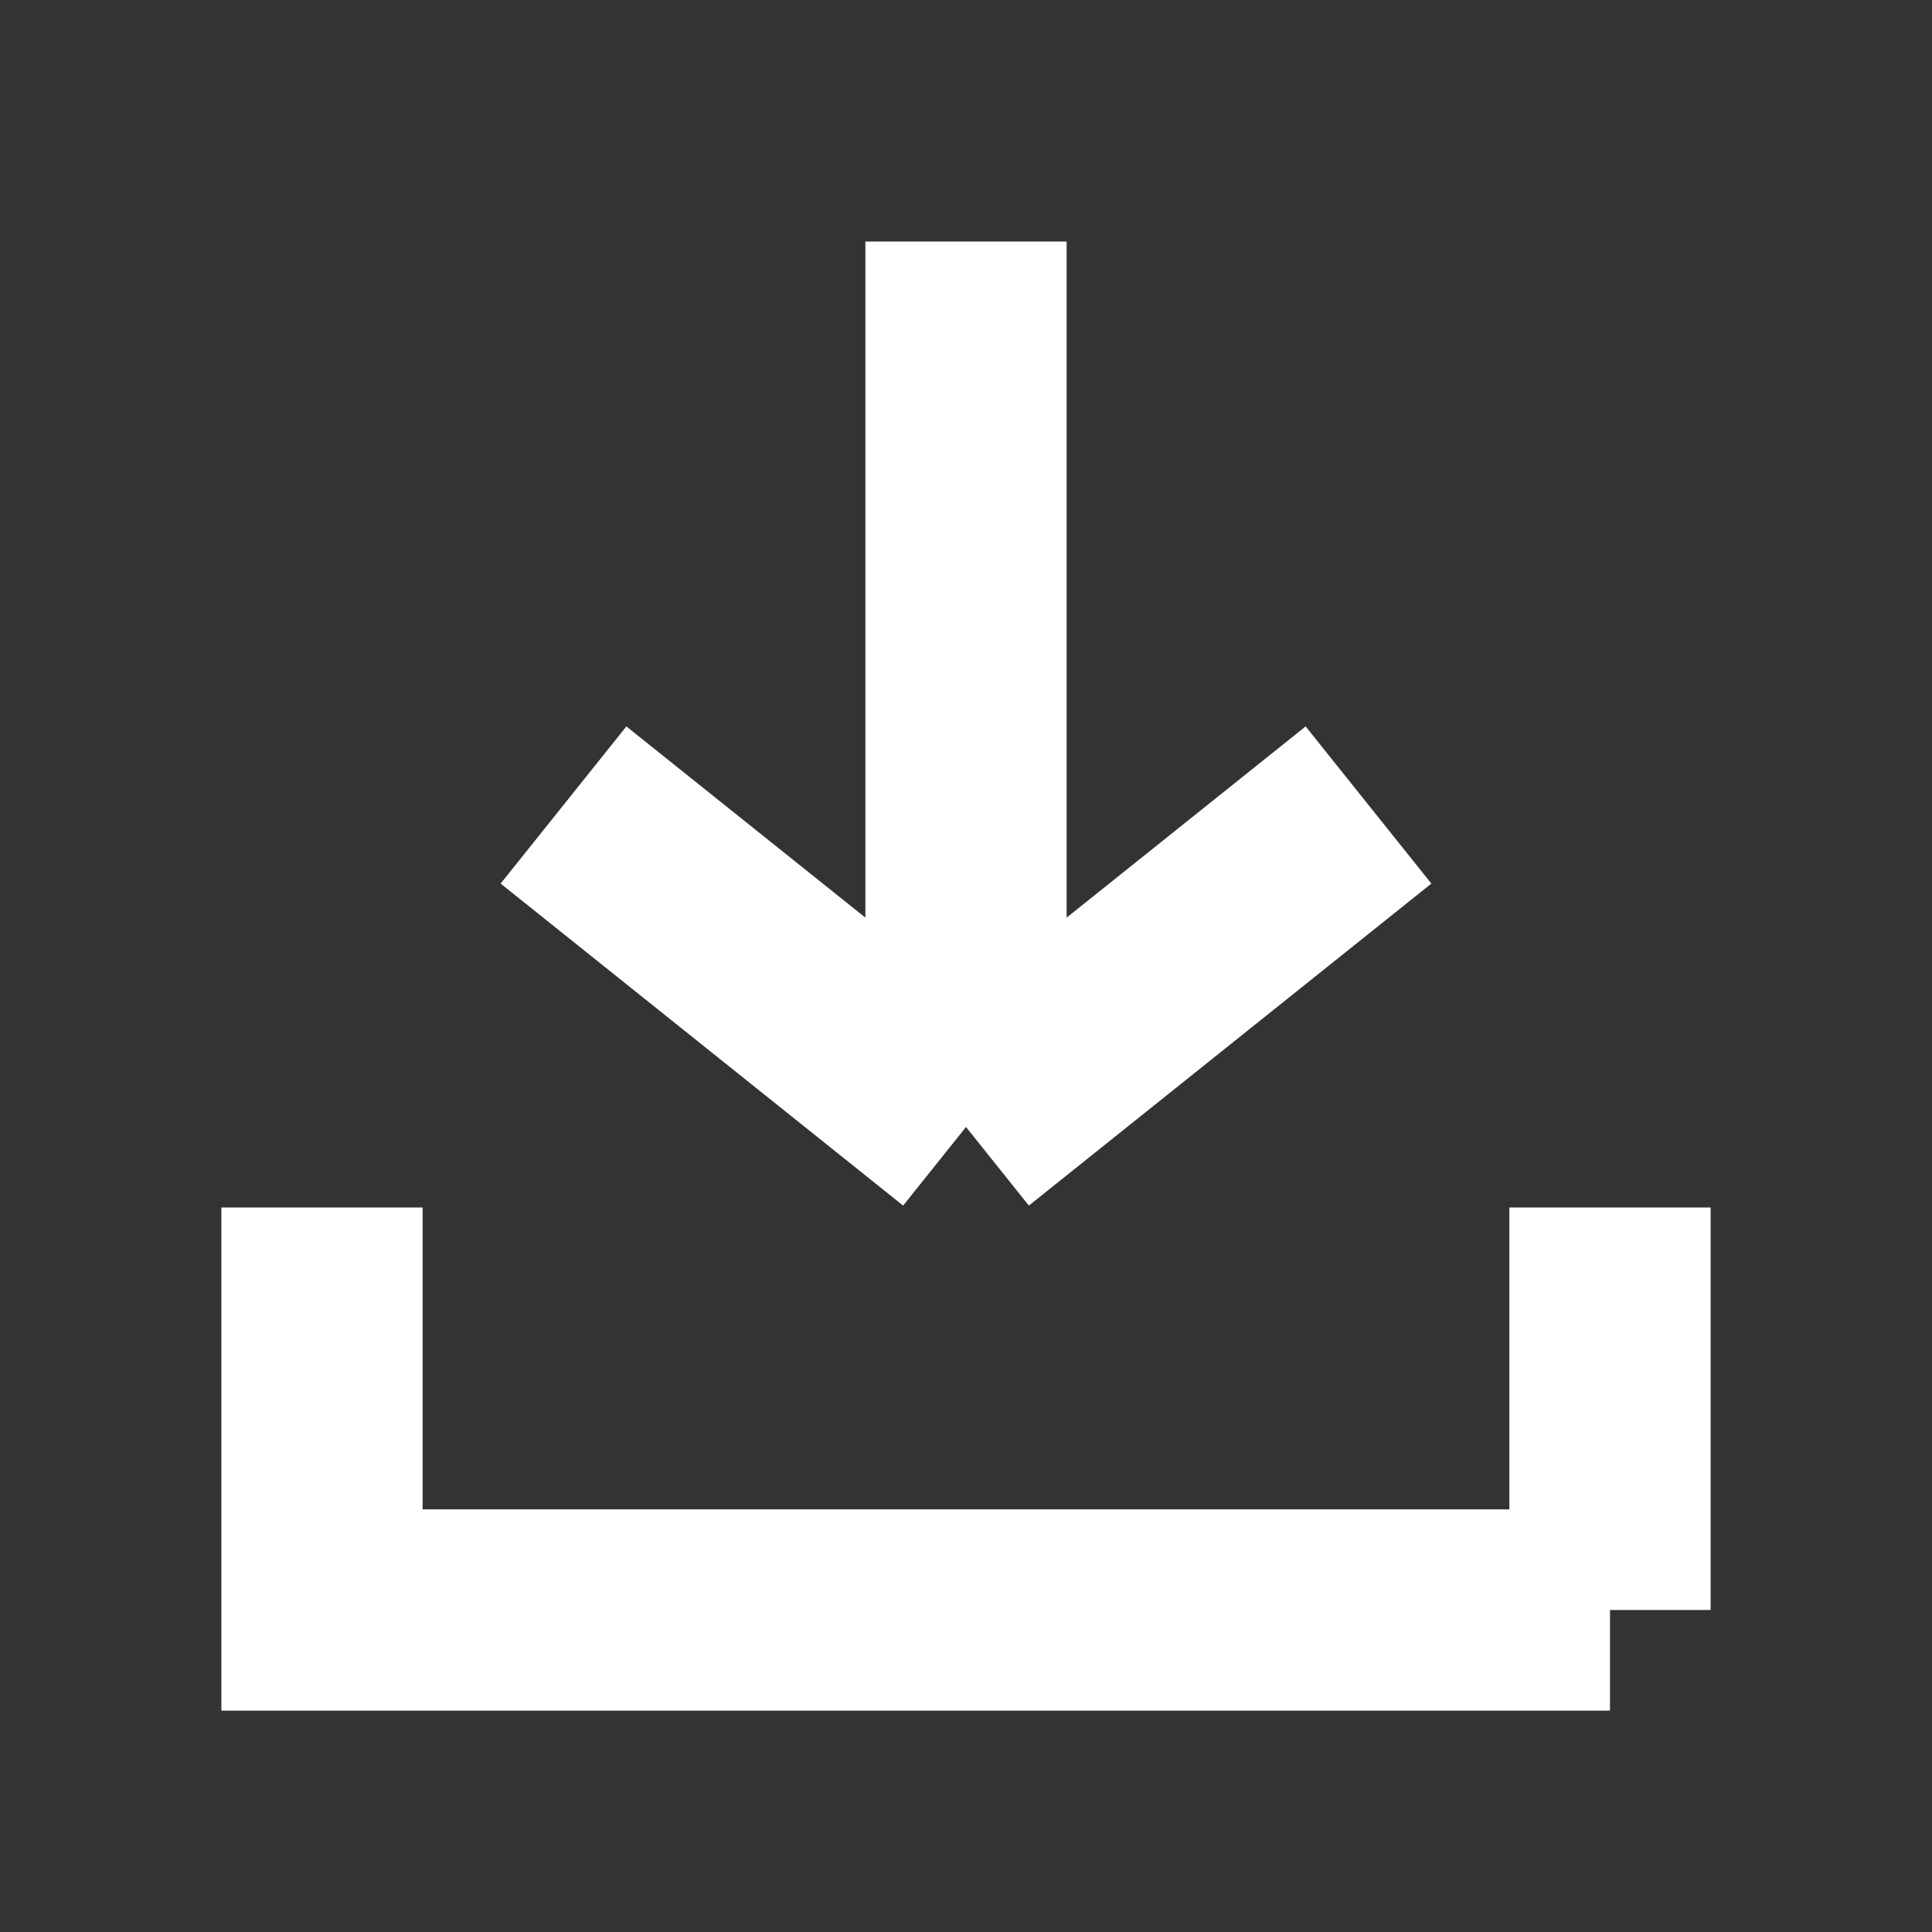 <svg width="24" height="24" viewBox="0 0 24 24" fill="none" xmlns="http://www.w3.org/2000/svg">
<rect x="0" y="0" width="24" height="24" fill="#333333" stroke="none"/>
<path d="M12 3L12 14M12 14L17 10M12 14L7 10" stroke="white" stroke-width="2.5"/>
<path d="M4 15V20H20M20 20V15M20 20H12" stroke="white" stroke-width="2.5"/>
</svg>
